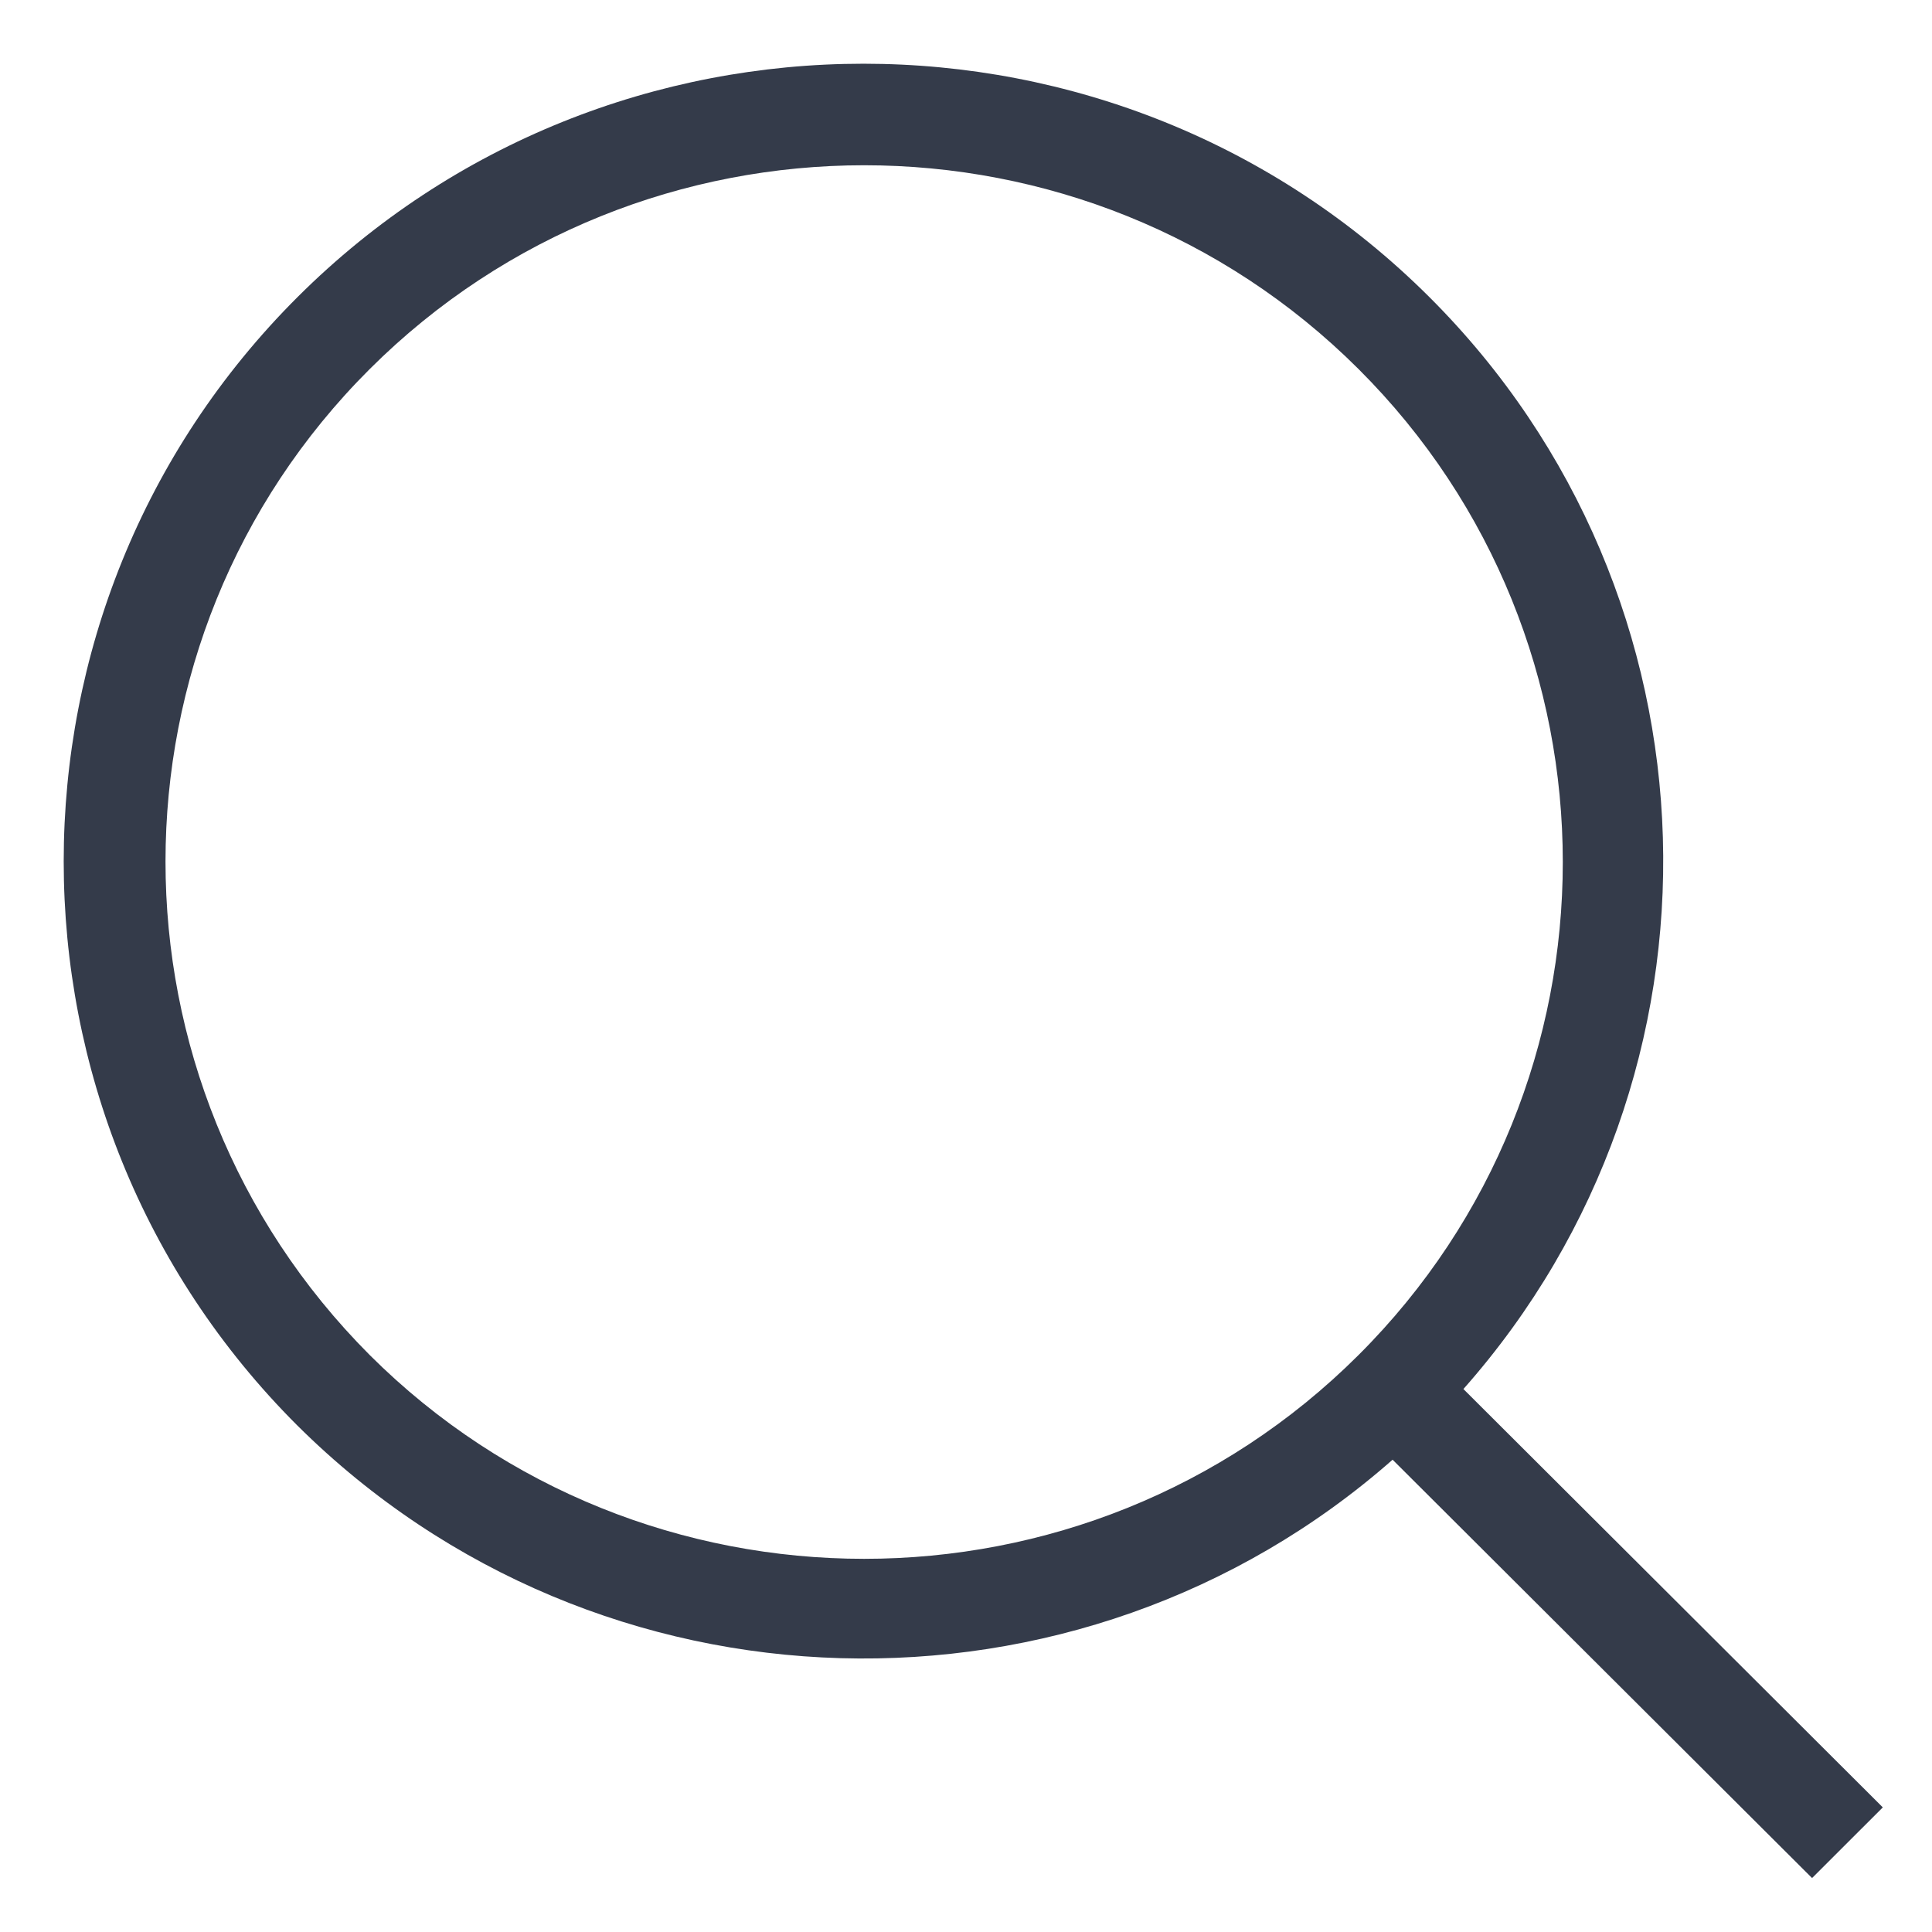 <svg width="26" height="26" viewBox="0 0 26 26" fill="none" xmlns="http://www.w3.org/2000/svg">
<path d="M24.386 25.274L18.741 19.644C14.525 23.355 8.055 23.208 4.005 19.187C-0.192 15.001 -0.192 8.183 4.005 3.997C8.202 -0.189 15.038 -0.189 19.235 3.997C23.267 8.019 23.432 14.471 19.694 18.693L25.338 24.323L24.386 25.274ZM4.976 18.236C8.642 21.892 14.617 21.892 18.282 18.236C21.948 14.581 21.948 8.622 18.282 4.966C14.617 1.31 8.642 1.31 4.976 4.966C1.311 8.622 1.311 14.562 4.976 18.236Z" fill="#343B4A"/>
</svg>
